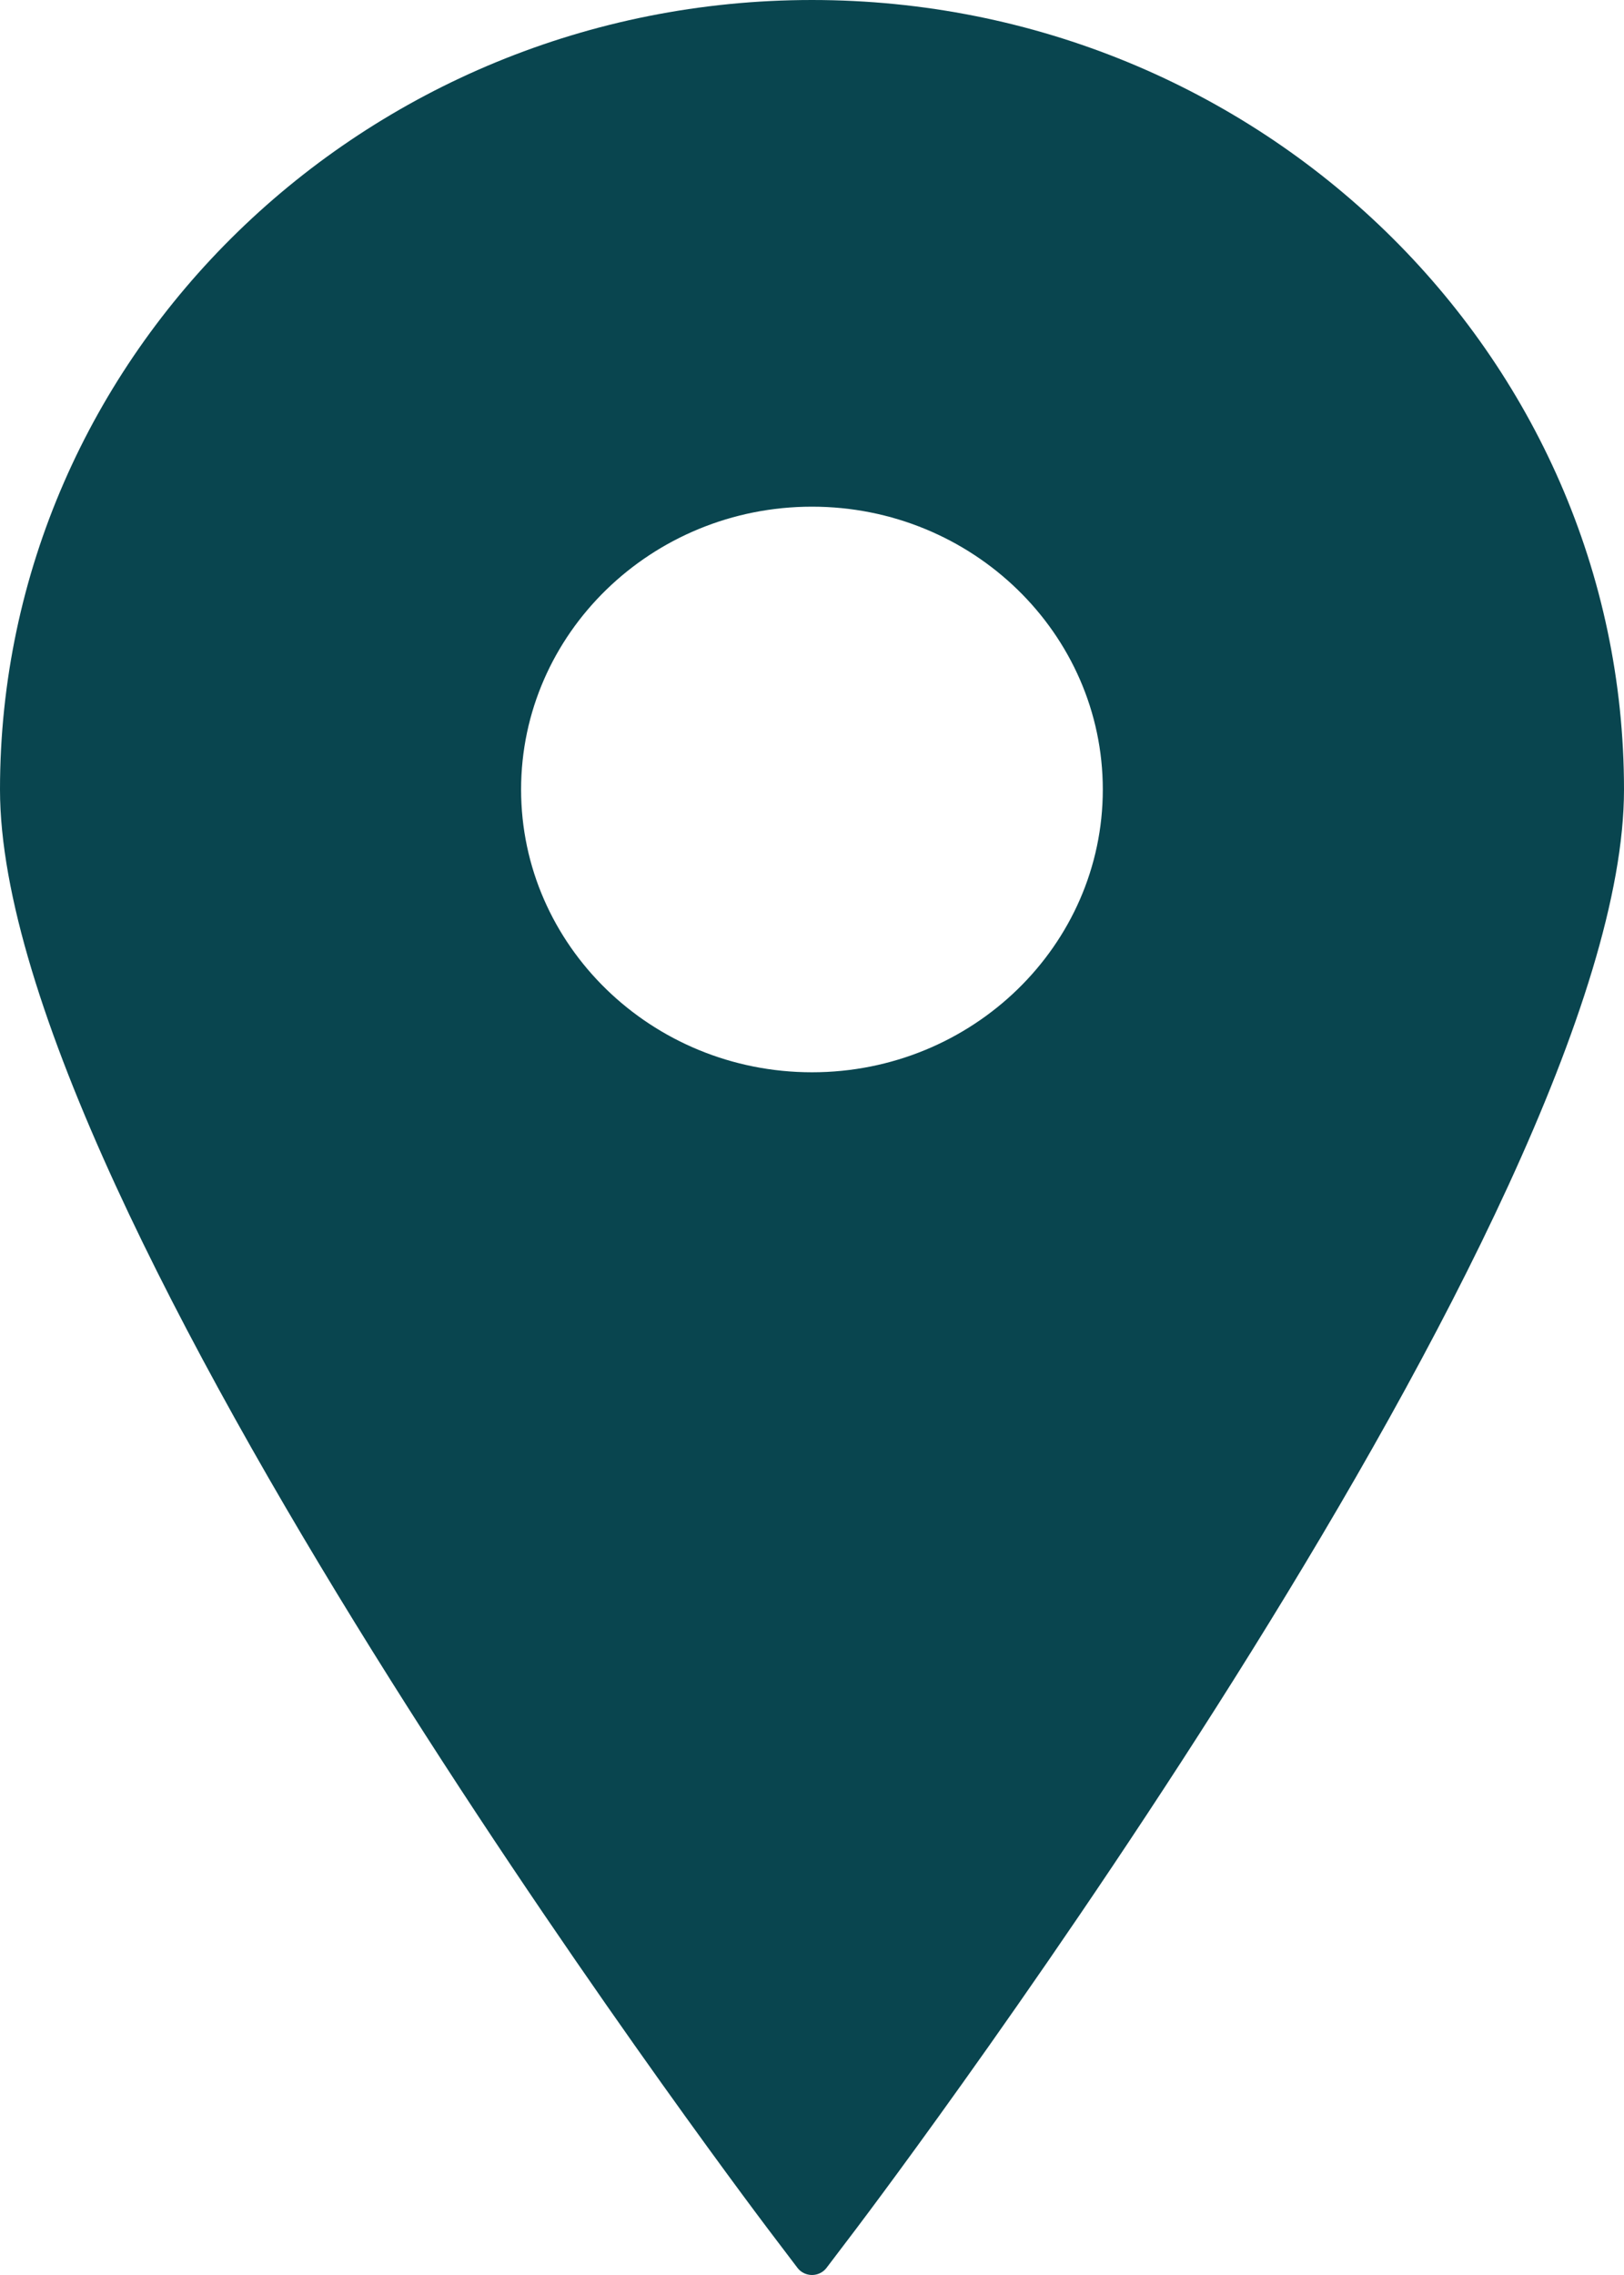<svg width="15" height="21" viewBox="0 0 15 21" fill="none" xmlns="http://www.w3.org/2000/svg">
<path d="M7.5 0C3.364 0 0 3.27 0 7.288C0 11.156 6.805 20.193 7.094 20.576L7.365 20.933C7.396 20.975 7.447 21 7.5 21C7.553 21 7.604 20.975 7.635 20.933L7.906 20.576C8.196 20.193 15 11.156 15 7.288C15 3.27 11.635 0 7.5 0ZM7.5 4.677C8.981 4.677 10.186 5.848 10.186 7.288C10.186 8.727 8.981 9.898 7.5 9.898C6.019 9.898 4.813 8.727 4.813 7.288C4.813 5.848 6.019 4.677 7.5 4.677Z" fill="#09454f"/>
</svg>
